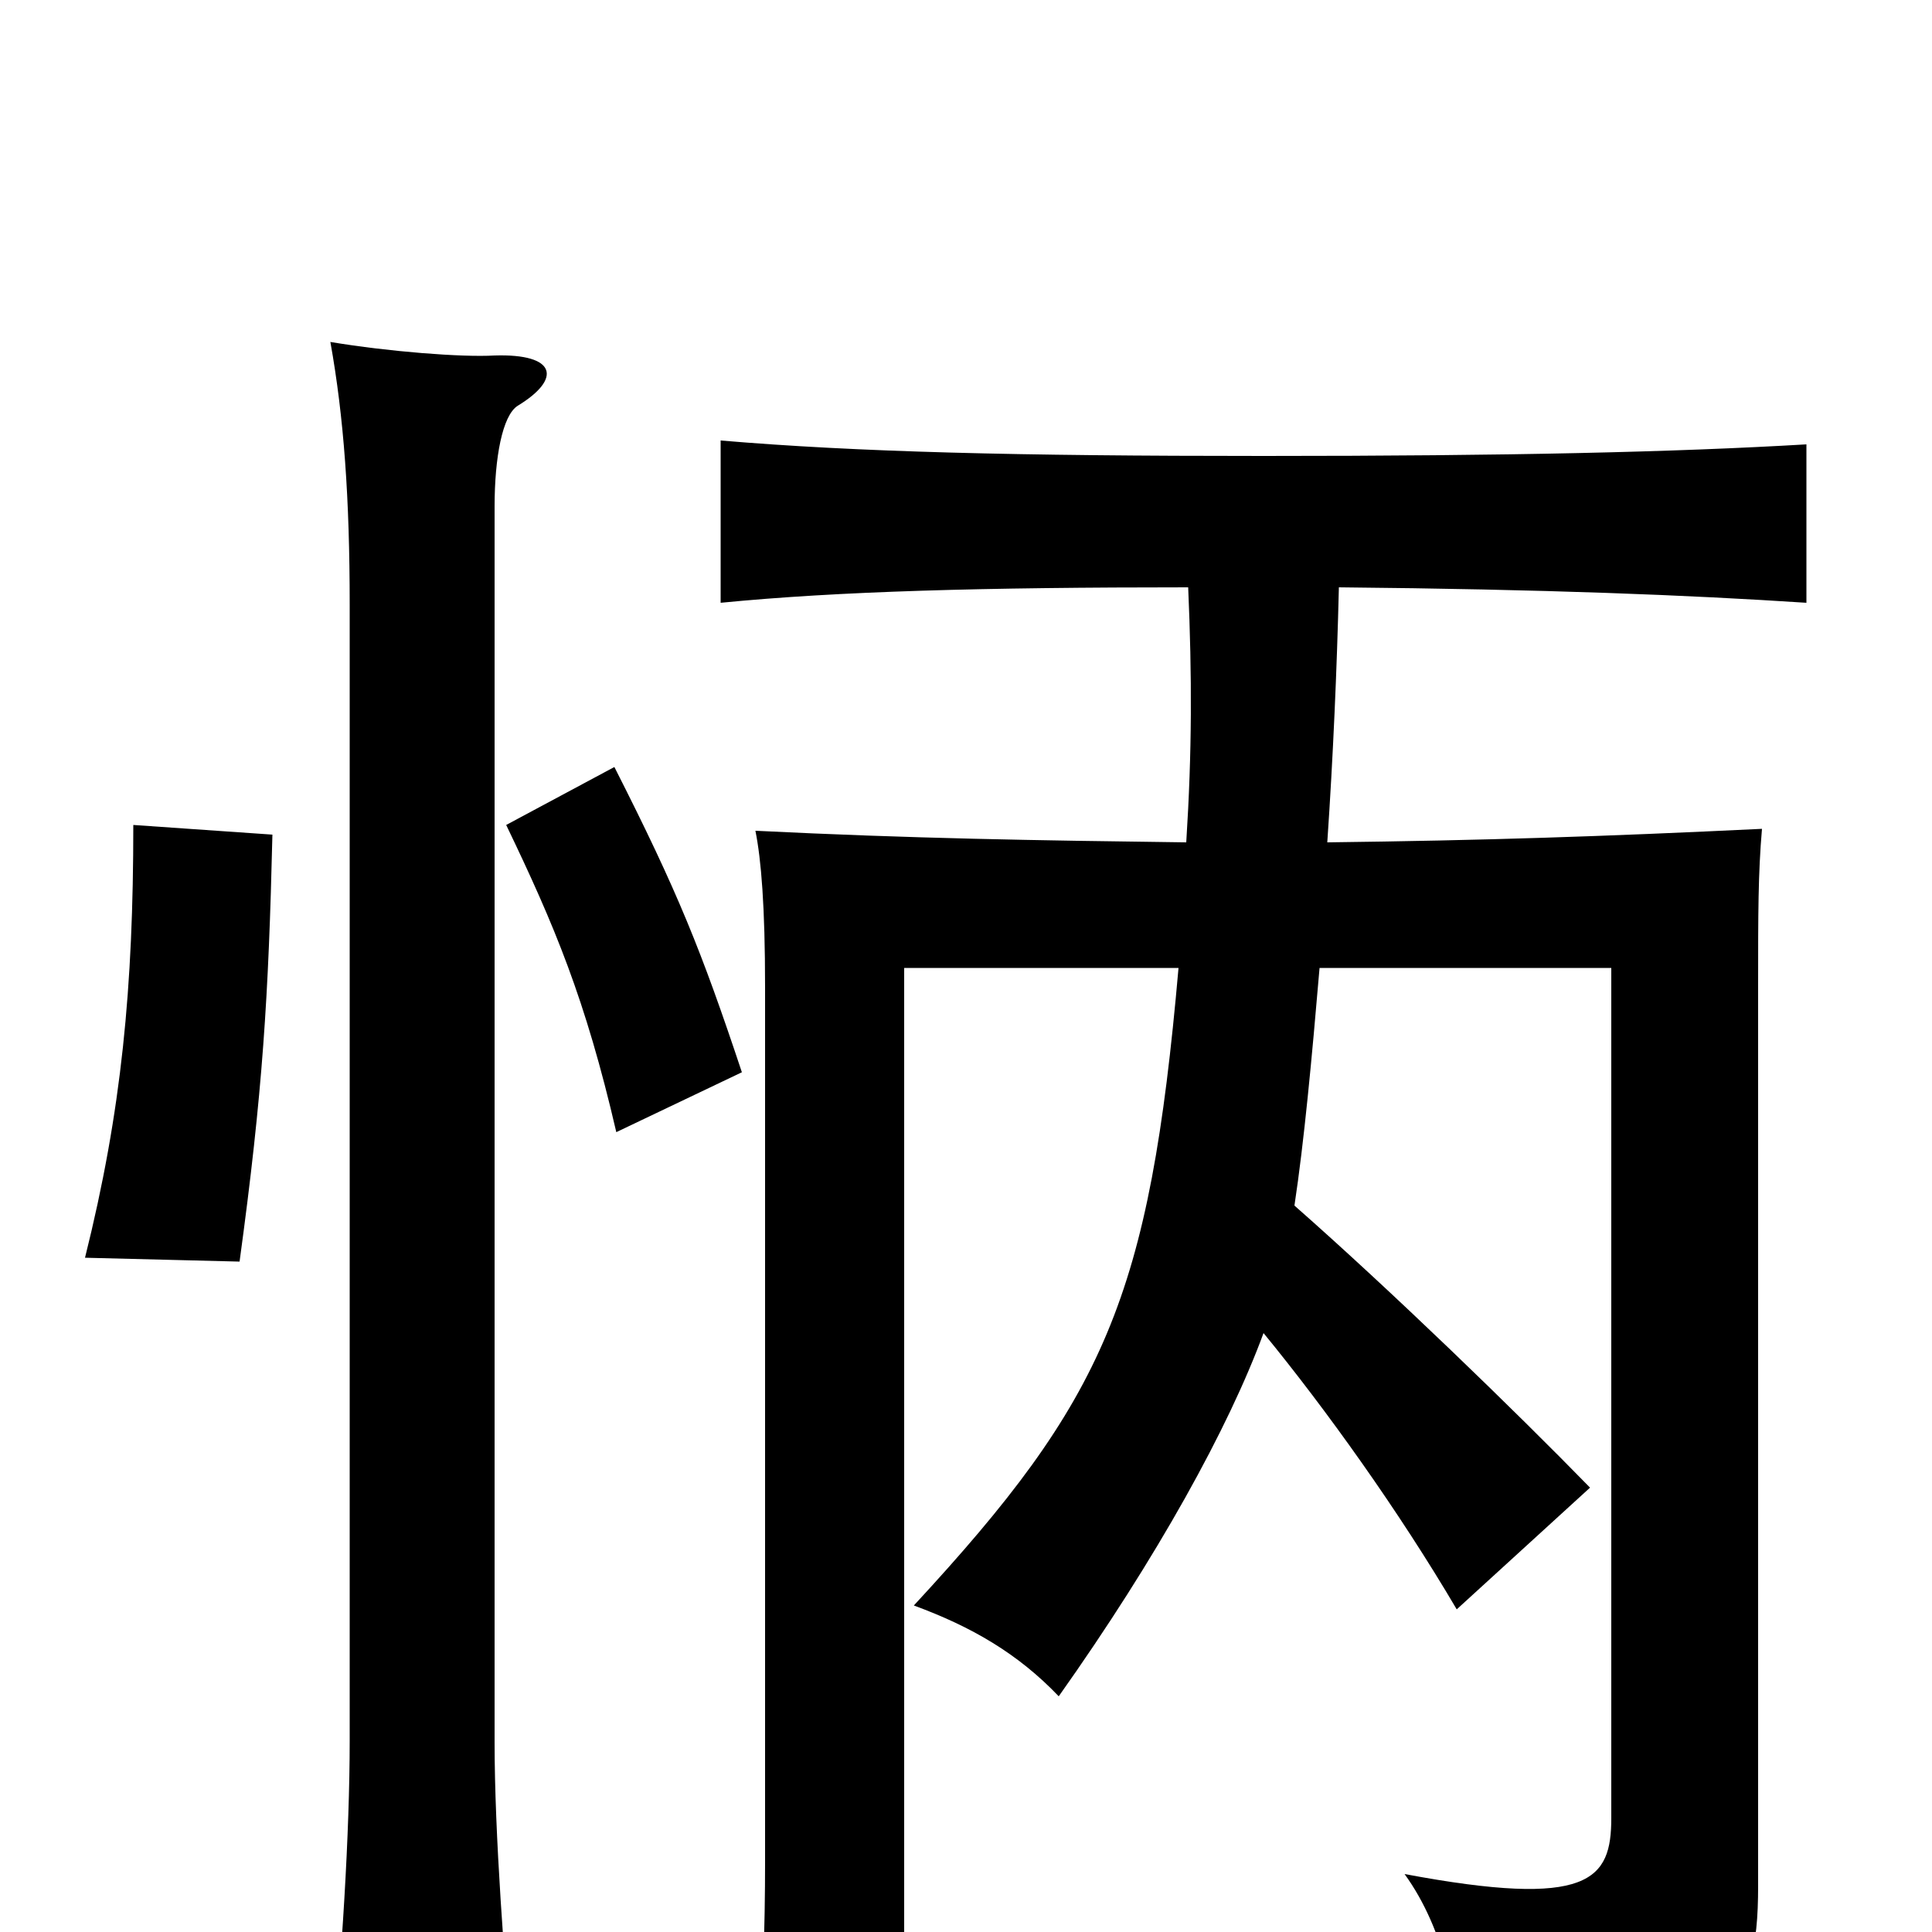 <svg xmlns="http://www.w3.org/2000/svg" viewBox="0 -1000 1000 1000">
	<path fill="#000000" d="M610 -499C595 -328 572 -276 473 -169C503 -158 527 -144 548 -122C599 -194 636 -261 654 -310C686 -271 724 -218 754 -167L823 -230C784 -270 720 -332 670 -376C675 -409 679 -452 683 -499H834V-59C834 -27 823 -12 727 -30C748 -1 756 39 755 73C894 57 910 41 910 -24V-490C910 -527 910 -548 912 -571C829 -567 768 -565 687 -564C690 -608 692 -654 693 -696C800 -695 874 -692 935 -688V-770C867 -766 782 -764 654 -764C526 -764 444 -766 373 -772V-688C434 -694 509 -696 615 -696C617 -650 617 -611 614 -564C536 -565 472 -566 391 -570C394 -555 396 -531 396 -489V-36C396 -4 395 38 391 70H468V-499ZM268 -790C291 -804 288 -817 256 -816C239 -815 201 -818 171 -823C178 -784 181 -742 181 -687V-99C181 -52 177 14 171 73H266C261 15 256 -51 256 -98V-738C256 -763 260 -785 268 -790ZM141 -568L69 -573C69 -489 63 -425 44 -349L124 -347C136 -435 139 -484 141 -568ZM384 -445C363 -508 351 -538 318 -603L262 -573C287 -521 303 -483 319 -414Z"/>
</svg>